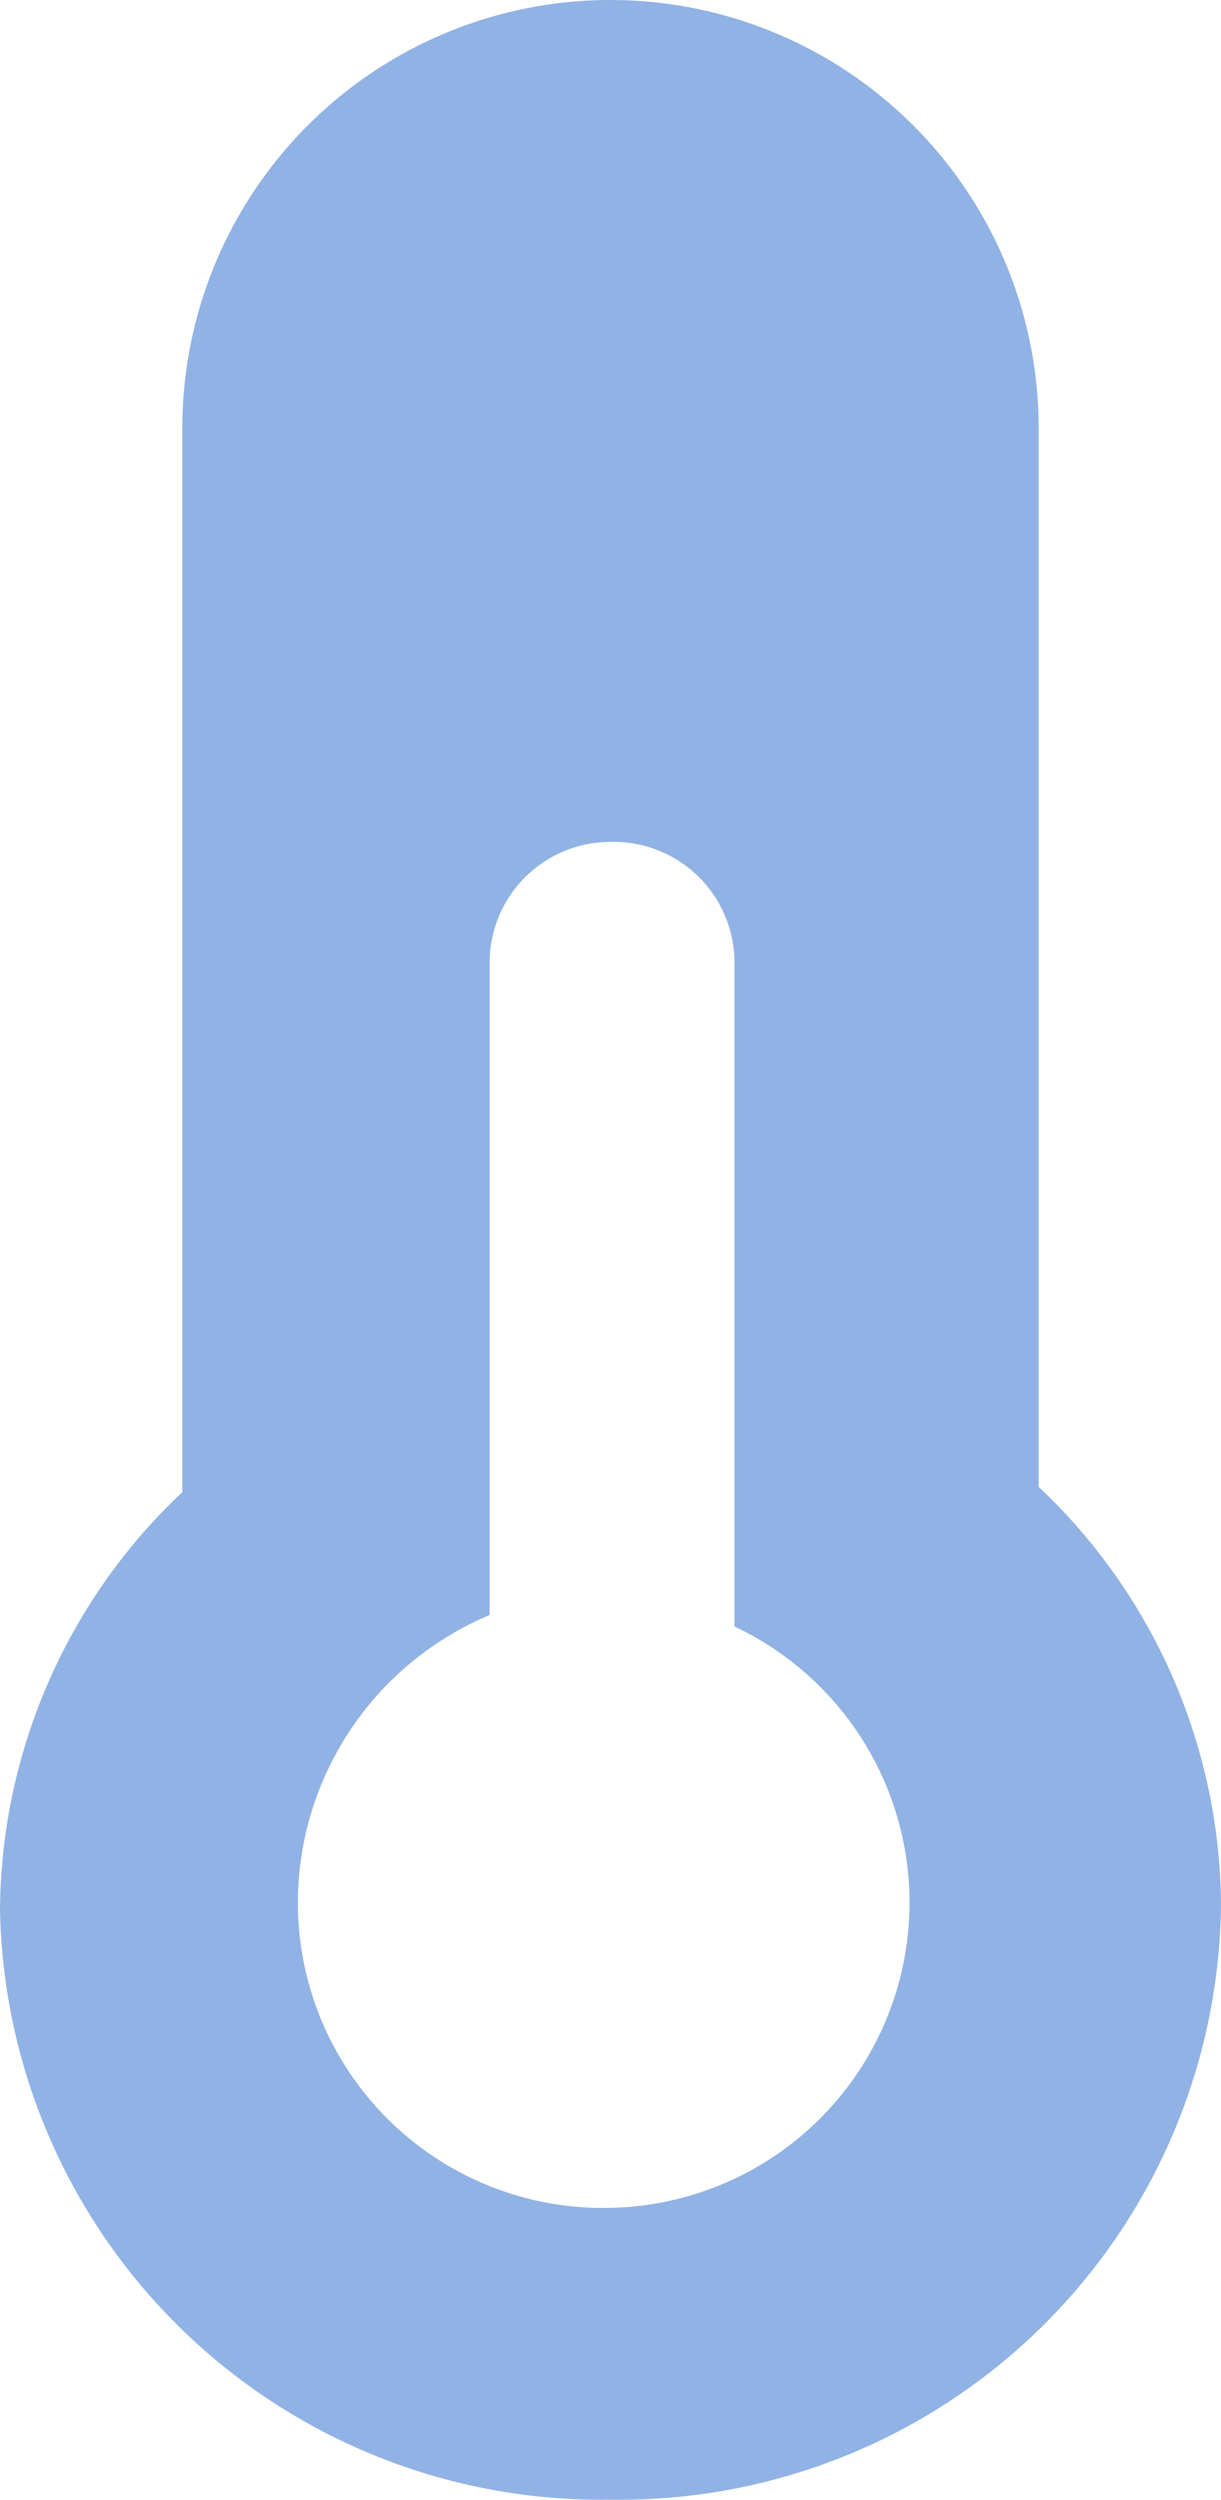 <svg xmlns="http://www.w3.org/2000/svg" width="11.72" height="23.991" viewBox="0 0 11.72 23.991"><defs><style>.a{fill:#91b2e4;}</style></defs><g transform="translate(-6.14 -0.01)"><path class="a" d="M12,22.85a4.62,4.62,0,0,1-4.7-4.52,4.37,4.37,0,0,1,1.39-3.21l.36-.34V4.12a2.95,2.95,0,1,1,5.9,0V14.78l.36.34a4.37,4.37,0,0,1,1.39,3.21A4.62,4.62,0,0,1,12,22.85Zm-2.29-8a4.087,4.087,0,0,0,2.13,7.52h.07a4.08,4.08,0,0,0,4.09-4h0A4.15,4.15,0,0,0,14.33,15V9.24a2.31,2.31,0,0,0-4.62,0Z"/><path class="a" d="M10.2,6.3A3.42,3.42,0,0,1,12,5.78a3.38,3.38,0,0,1,1.78.5V4.12a1.8,1.8,0,0,0-3.6,0V6.3M12,24a5.77,5.77,0,0,1-5.86-5.67,5.56,5.56,0,0,1,1.75-4V4.12a4.11,4.11,0,1,1,8.22,0V14.28a5.56,5.56,0,0,1,1.75,4A5.77,5.77,0,0,1,12,24ZM12,8.09a1.16,1.16,0,0,0-1.16,1.15v6.27A3,3,0,0,0,9,18.2a2.93,2.93,0,0,0,2.88,3h.05a2.93,2.93,0,0,0,1.26-5.58V9.24A1.16,1.16,0,0,0,12,8.09Z"/></g></svg>